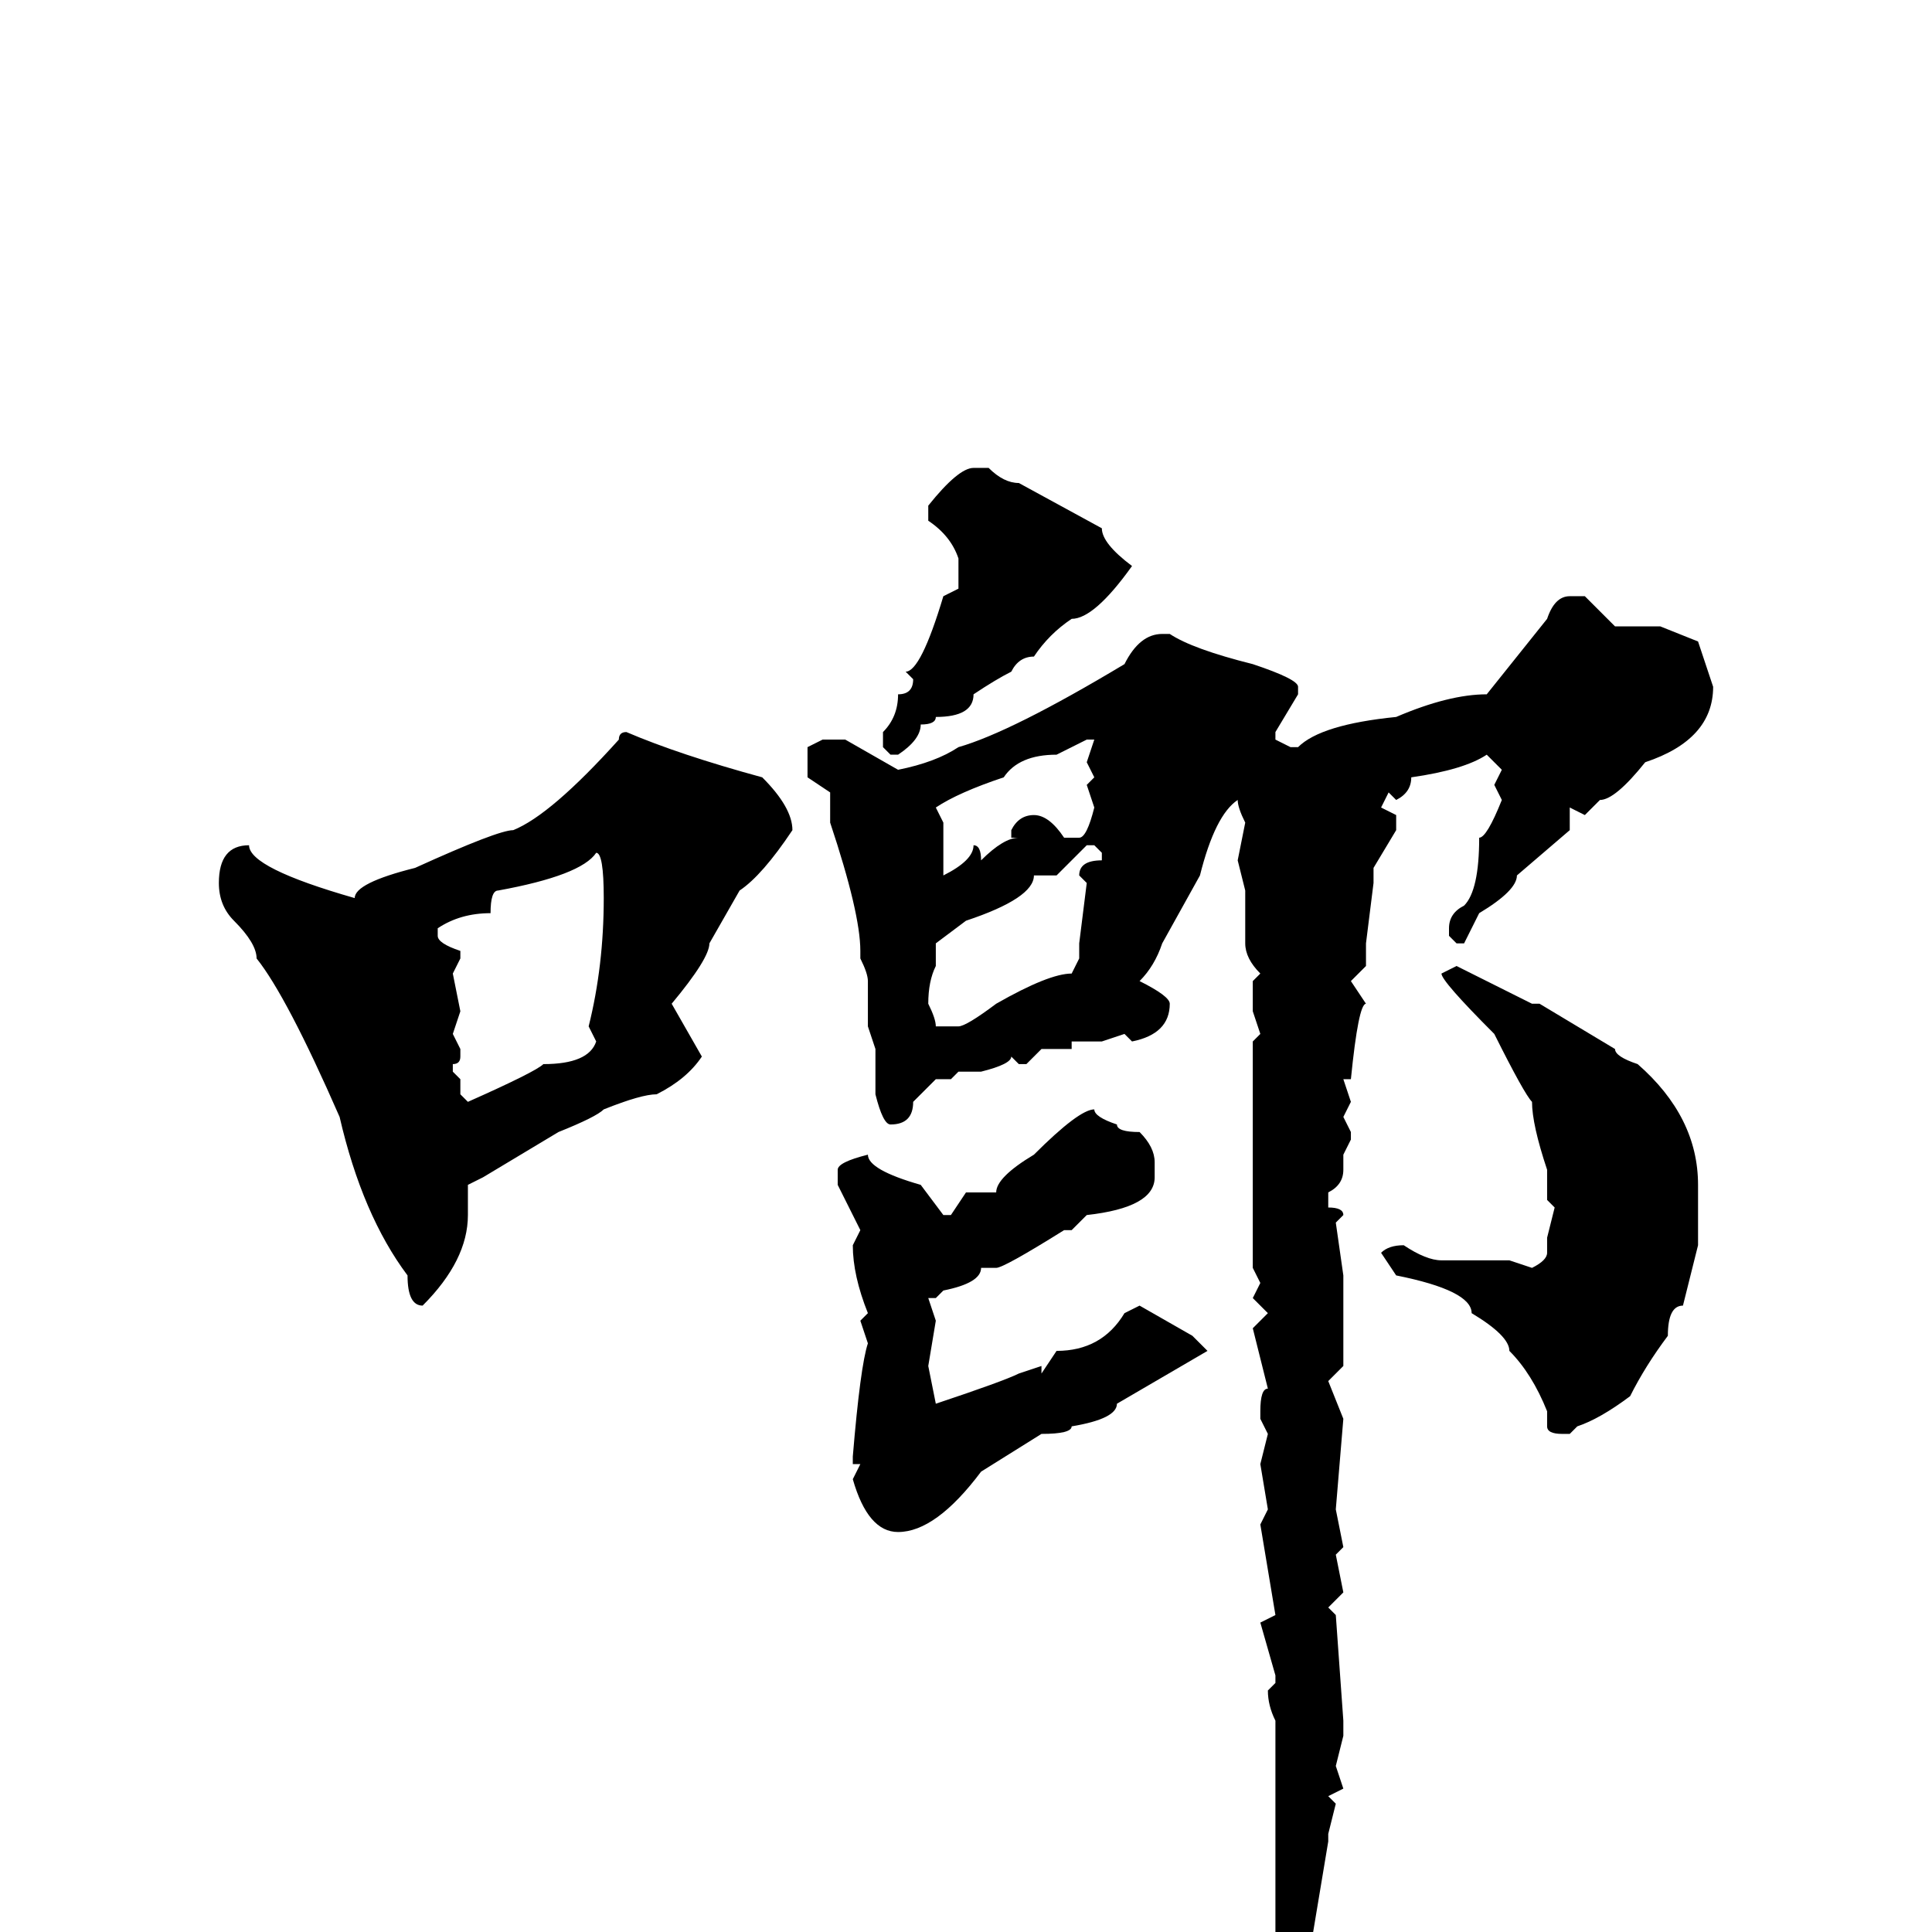 <svg xmlns="http://www.w3.org/2000/svg" viewBox="0 -256 256 256">
	<path fill="#000000" d="M129 -194H131Q133 -192 135 -192L146 -186Q146 -184 150 -181Q145 -174 142 -174Q139 -172 137 -169Q135 -169 134 -167Q132 -166 129 -164Q129 -161 124 -161Q124 -160 122 -160Q122 -158 119 -156H118L117 -157V-159Q119 -161 119 -164Q121 -164 121 -166L120 -167Q122 -167 125 -177L127 -178V-180V-182Q126 -185 123 -187V-189Q127 -194 129 -194ZM208 -177H210L214 -173H220L225 -171L227 -165Q227 -158 218 -155Q214 -150 212 -150L210 -148L208 -149V-146L201 -140Q201 -138 196 -135L194 -131H193L192 -132V-133Q192 -135 194 -136Q196 -138 196 -145Q197 -145 199 -150L198 -152L199 -154L197 -156Q194 -154 187 -153Q187 -151 185 -150L184 -151L183 -149L185 -148V-146L182 -141V-139L181 -131V-128L179 -126L181 -123Q180 -123 179 -113H178L179 -110L178 -108L179 -106V-105L178 -103V-101Q178 -99 176 -98V-96Q178 -96 178 -95L177 -94L178 -87V-80V-75L176 -73L178 -68L177 -56L178 -51L177 -50L178 -45L176 -43L177 -42L178 -28V-26L177 -22L178 -19L176 -18L177 -17L176 -13V-12L171 18H170H169V17L170 16L169 14V3V-3V-11V-13V-21V-25V-26V-28Q168 -30 168 -32L169 -33V-34L167 -41L169 -42L167 -54L168 -56L167 -62L168 -66L167 -68V-69Q167 -72 168 -72L166 -80L168 -82L166 -84L167 -86L166 -88V-90V-95V-97V-102V-105V-109V-113V-118L167 -119L166 -122V-126L167 -127Q165 -129 165 -131V-138L164 -142L165 -147Q164 -149 164 -150Q161 -148 159 -140L154 -131Q153 -128 151 -126Q155 -124 155 -123Q155 -119 150 -118L149 -119L146 -118H142V-117H141H138L136 -115H135L134 -116Q134 -115 130 -114H127L126 -113H125H124L121 -110Q121 -107 118 -107Q117 -107 116 -111V-116V-117L115 -120V-126Q115 -127 114 -129V-130Q114 -135 110 -147V-151L107 -153V-157L109 -158H112L119 -154Q124 -155 127 -157Q134 -159 149 -168Q151 -172 154 -172H155Q158 -170 166 -168Q172 -166 172 -165V-164L169 -159V-158L171 -157H172Q175 -160 185 -161Q192 -164 197 -164L205 -174Q206 -177 208 -177ZM83 -159Q90 -156 101 -153Q105 -149 105 -146Q101 -140 98 -138L94 -131Q94 -129 89 -123L93 -116Q91 -113 87 -111Q85 -111 80 -109Q79 -108 74 -106L64 -100L62 -99V-95Q62 -89 56 -83Q54 -83 54 -87Q48 -95 45 -108Q38 -124 34 -129Q34 -131 31 -134Q29 -136 29 -139Q29 -144 33 -144Q33 -141 47 -137Q47 -139 55 -141Q66 -146 68 -146Q73 -148 82 -158Q82 -159 83 -159ZM124 -149L125 -147V-141V-140Q129 -142 129 -144Q130 -144 130 -142Q133 -145 135 -145H134V-146Q135 -148 137 -148Q139 -148 141 -145H143Q144 -145 145 -149L144 -152L145 -153L144 -155L145 -158H144L140 -156Q135 -156 133 -153Q127 -151 124 -149ZM140 -140H137Q137 -137 128 -134L124 -131V-128Q123 -126 123 -123Q124 -121 124 -120H127Q128 -120 132 -123Q139 -127 142 -127L143 -129V-131L144 -139L143 -140Q143 -142 146 -142V-143L145 -144H144Q143 -143 140 -140ZM58 -133V-132Q58 -131 61 -130V-129L60 -127L61 -122L60 -119L61 -117V-116Q61 -115 60 -115V-114L61 -113V-112V-111L62 -110Q71 -114 72 -115Q78 -115 79 -118L78 -120Q80 -128 80 -137Q80 -143 79 -143Q77 -140 66 -138Q65 -138 65 -135Q61 -135 58 -133ZM193 -128L203 -123H204L214 -117Q214 -116 217 -115Q225 -108 225 -99V-96V-91L223 -83Q221 -83 221 -79Q218 -75 216 -71Q212 -68 209 -67L208 -66H207Q205 -66 205 -67V-69Q203 -74 200 -77Q200 -79 195 -82Q195 -85 185 -87L183 -90Q184 -91 186 -91Q189 -89 191 -89H200L203 -88Q205 -89 205 -90V-92L206 -96L205 -97V-101Q203 -107 203 -110Q202 -111 198 -119Q191 -126 191 -127ZM145 -109Q145 -108 148 -107Q148 -106 151 -106Q153 -104 153 -102V-100Q153 -96 144 -95L142 -93H141Q133 -88 132 -88H130Q130 -86 125 -85L124 -84H123L124 -81L123 -75L124 -70Q133 -73 135 -74L138 -75V-74L140 -77Q146 -77 149 -82L151 -83L158 -79L160 -77L148 -70Q148 -68 142 -67Q142 -66 138 -66L130 -61Q124 -53 119 -53Q115 -53 113 -60L114 -62H113V-63Q114 -75 115 -78L114 -81L115 -82Q113 -87 113 -91L114 -93L111 -99V-101Q111 -102 115 -103Q115 -101 122 -99L125 -95H126L128 -98H132Q132 -100 137 -103Q143 -109 145 -109Z"/>
</svg>